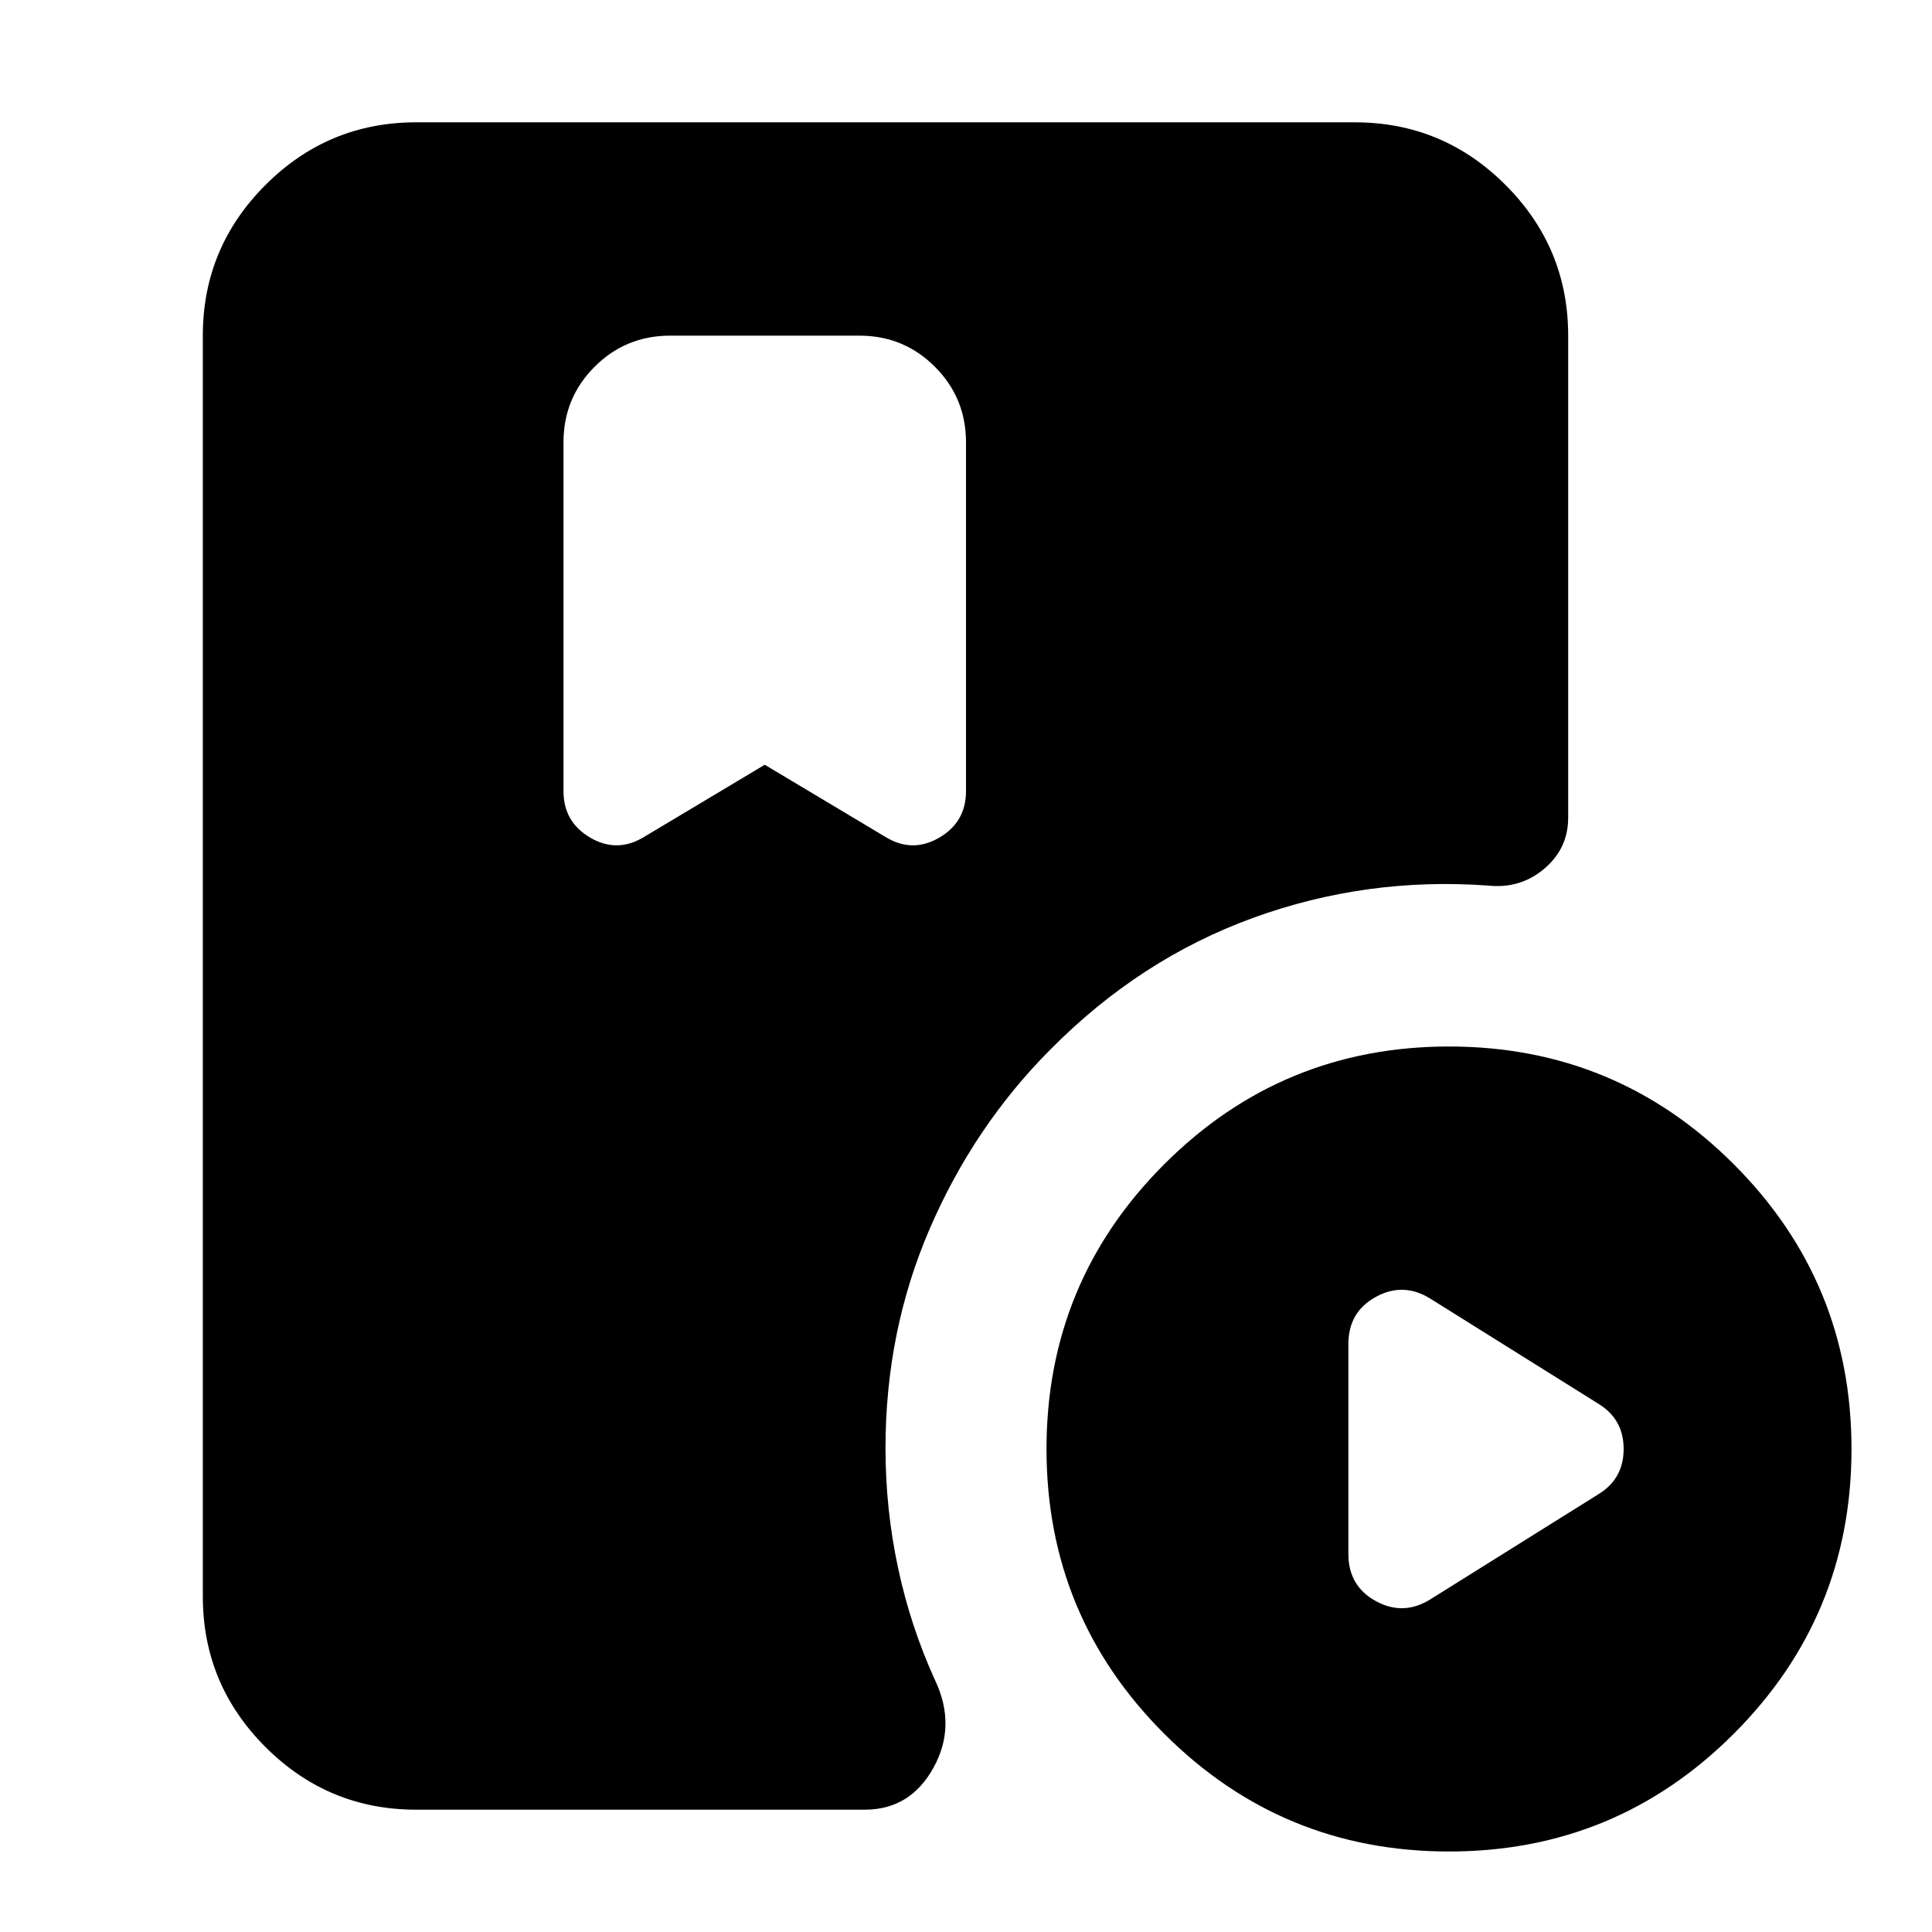 <svg xmlns="http://www.w3.org/2000/svg" height="24" viewBox="0 -960 960 960" width="24"><path d="m380-580 59.83 35.78q13.39 8.26 26.78.5T480-566.87v-173.35q0-22.08-15.46-37.54-15.45-15.46-37.54-15.46h-94q-22.09 0-37.54 15.46Q280-762.3 280-740.22v173.35q0 15.39 13.39 23.15 13.39 7.76 26.78-.5L380-580ZM720-40q-83 0-141.5-58.5T520-240q0-83 58.5-141.5T720-440q83 0 141.5 58.5T920-240q0 83-58.5 141.5T720-40Zm-9.39-125.22 83.35-52.13q12.82-7.69 12.82-22.65 0-14.96-12.82-22.65l-83.35-52.13q-13.39-8.26-27-.78Q670-308.09 670-292.13v104.26q0 15.96 13.61 23.43 13.61 7.48 27-.78ZM206.78-60.78q-43.74 0-74.87-31.13-31.13-31.13-31.13-74.87v-626.44q0-43.74 31.13-74.87 31.13-31.13 74.87-31.13h466.44q43.74 0 74.87 31.13 31.13 31.13 31.13 74.87v239.53q0 15.3-11.89 25.36-11.89 10.06-27.85 8.37-60.57-4.41-116.81 16.04T522-438.57q-38 38.12-60 89.06-22 50.94-22 109.11 0 30.22 6.22 59.38 6.21 29.15 18.35 55.79 10.82 22.71-.72 43.58-11.55 20.87-34.07 20.87h-223Z"/></svg>